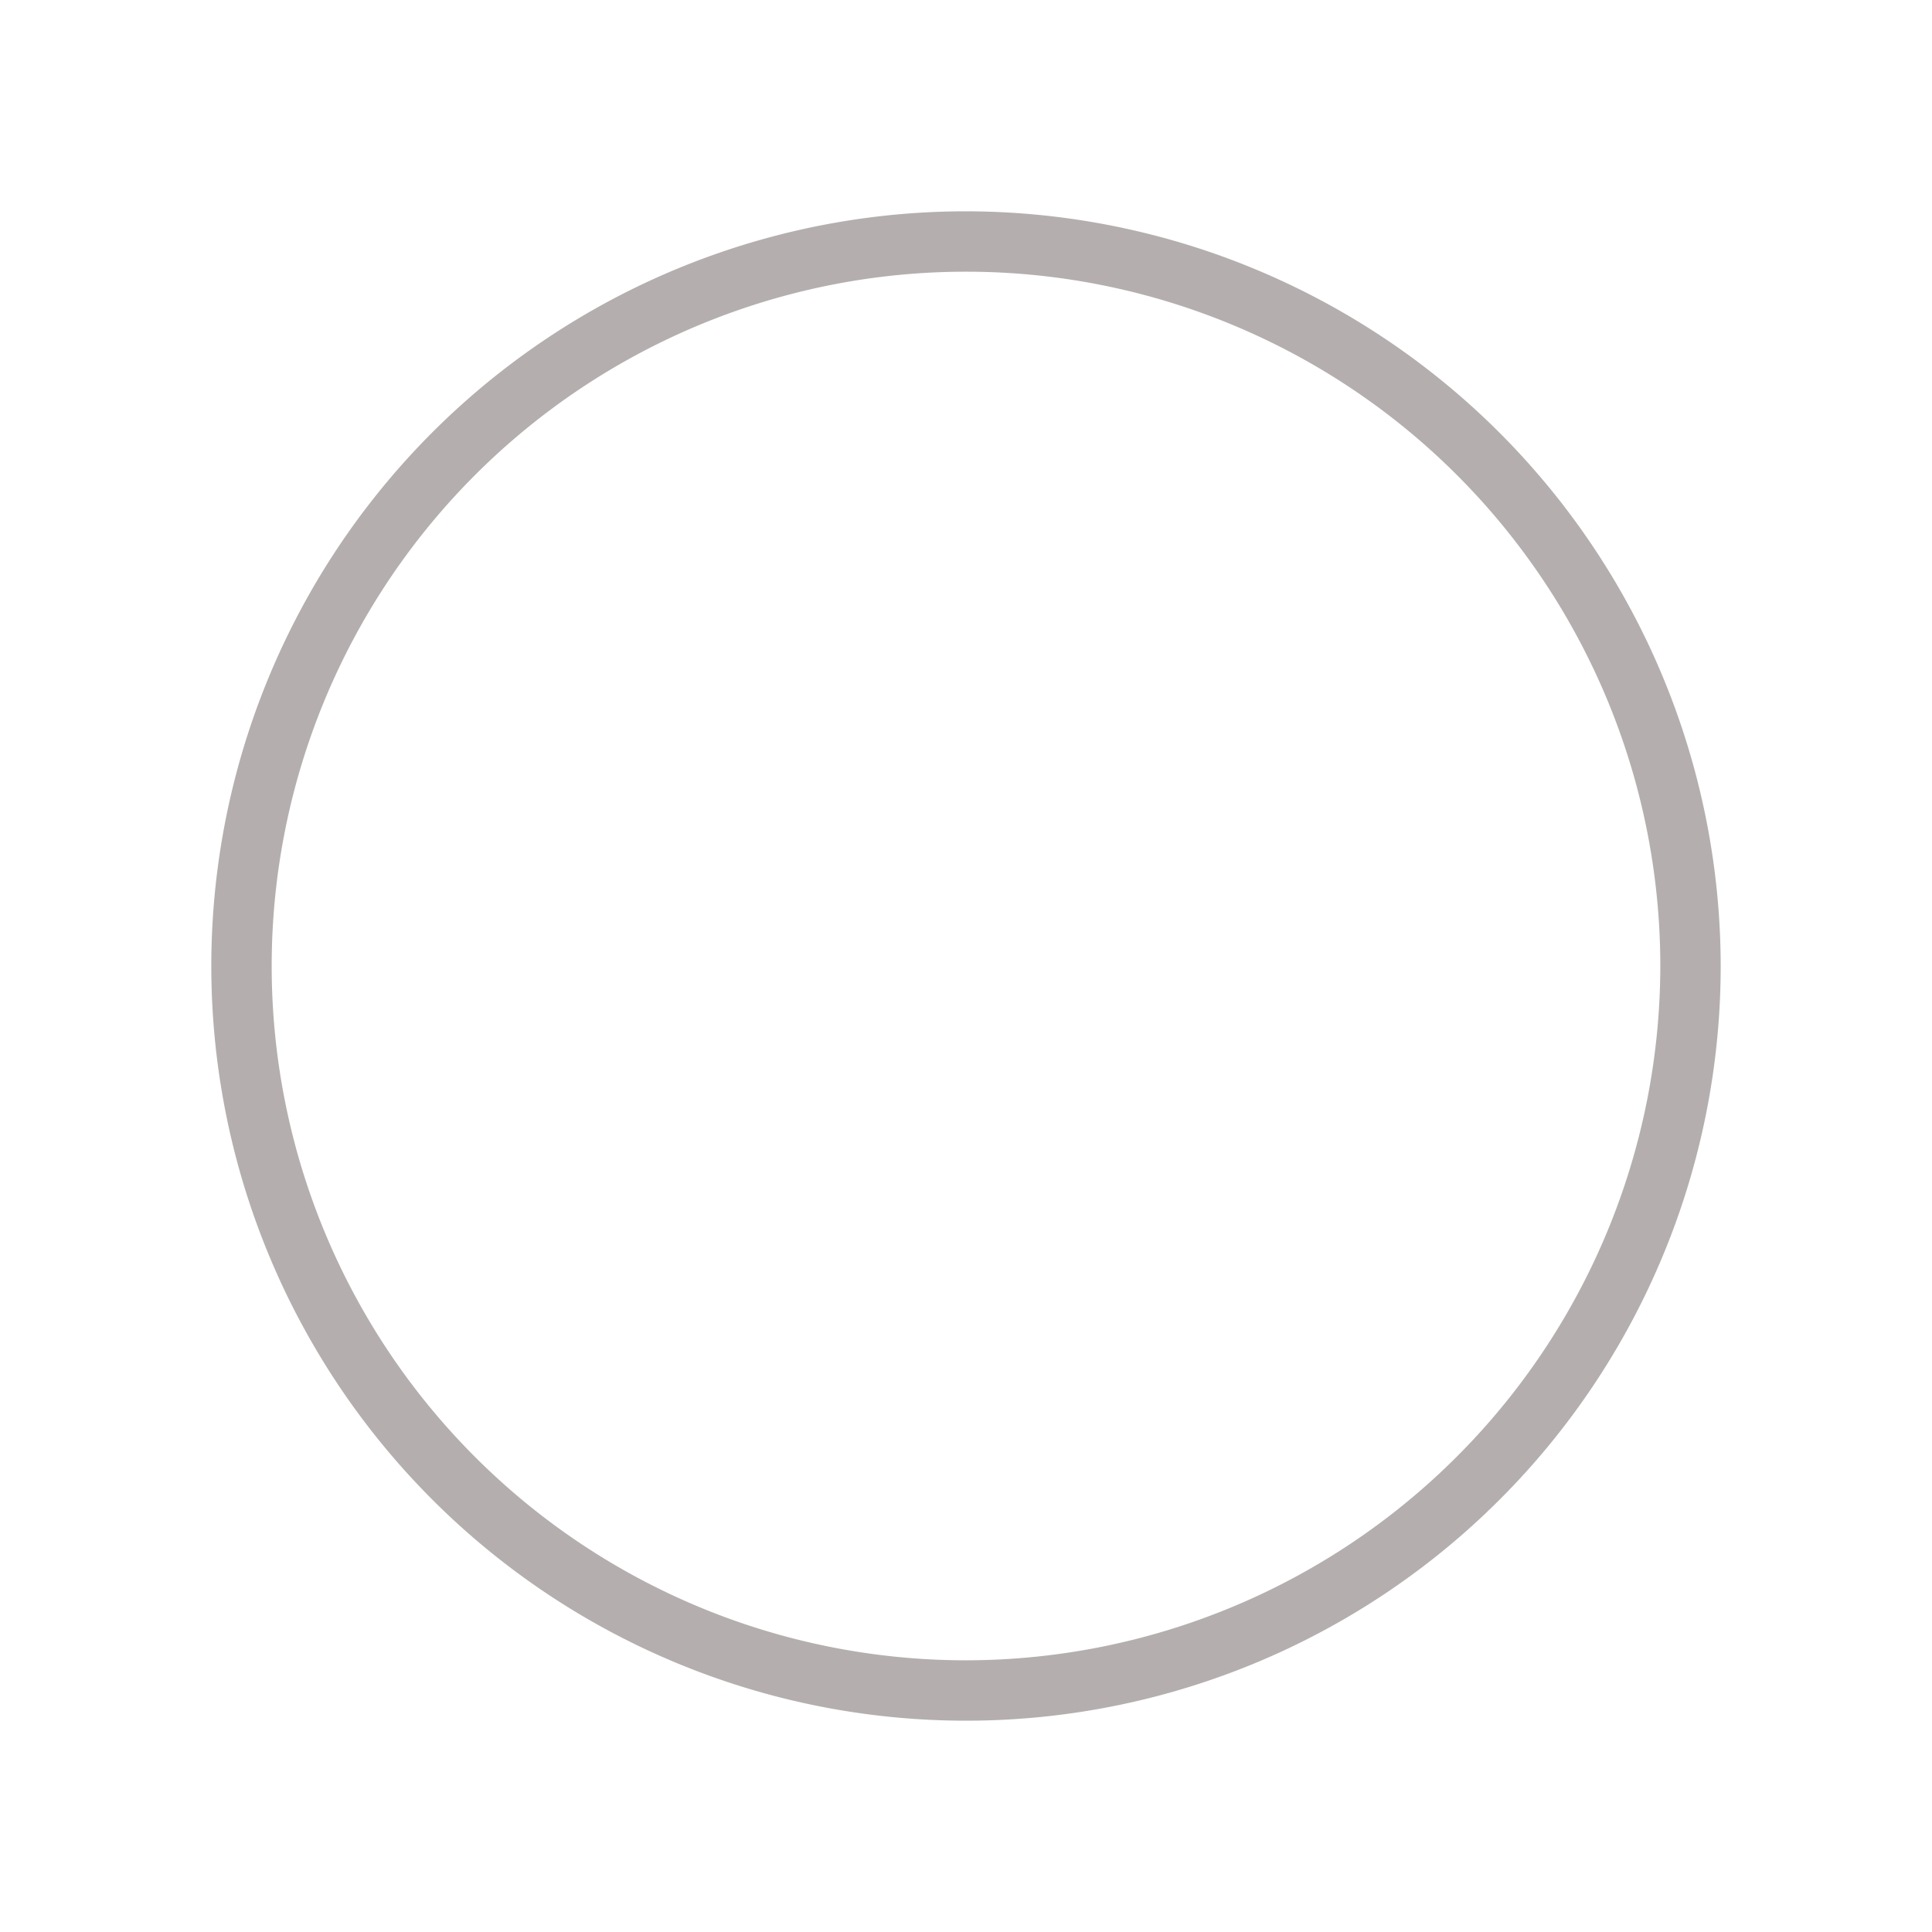 <svg xmlns="http://www.w3.org/2000/svg" width="256" height="256" viewBox="0 0 256 256"><path fill="#b4aeae" d="M128 28a100 100 0 1 0 100 100A100.11 100.11 0 0 0 128 28m0 192a92 92 0 1 1 92-92a92.1 92.1 0 0 1-92 92"/></svg>